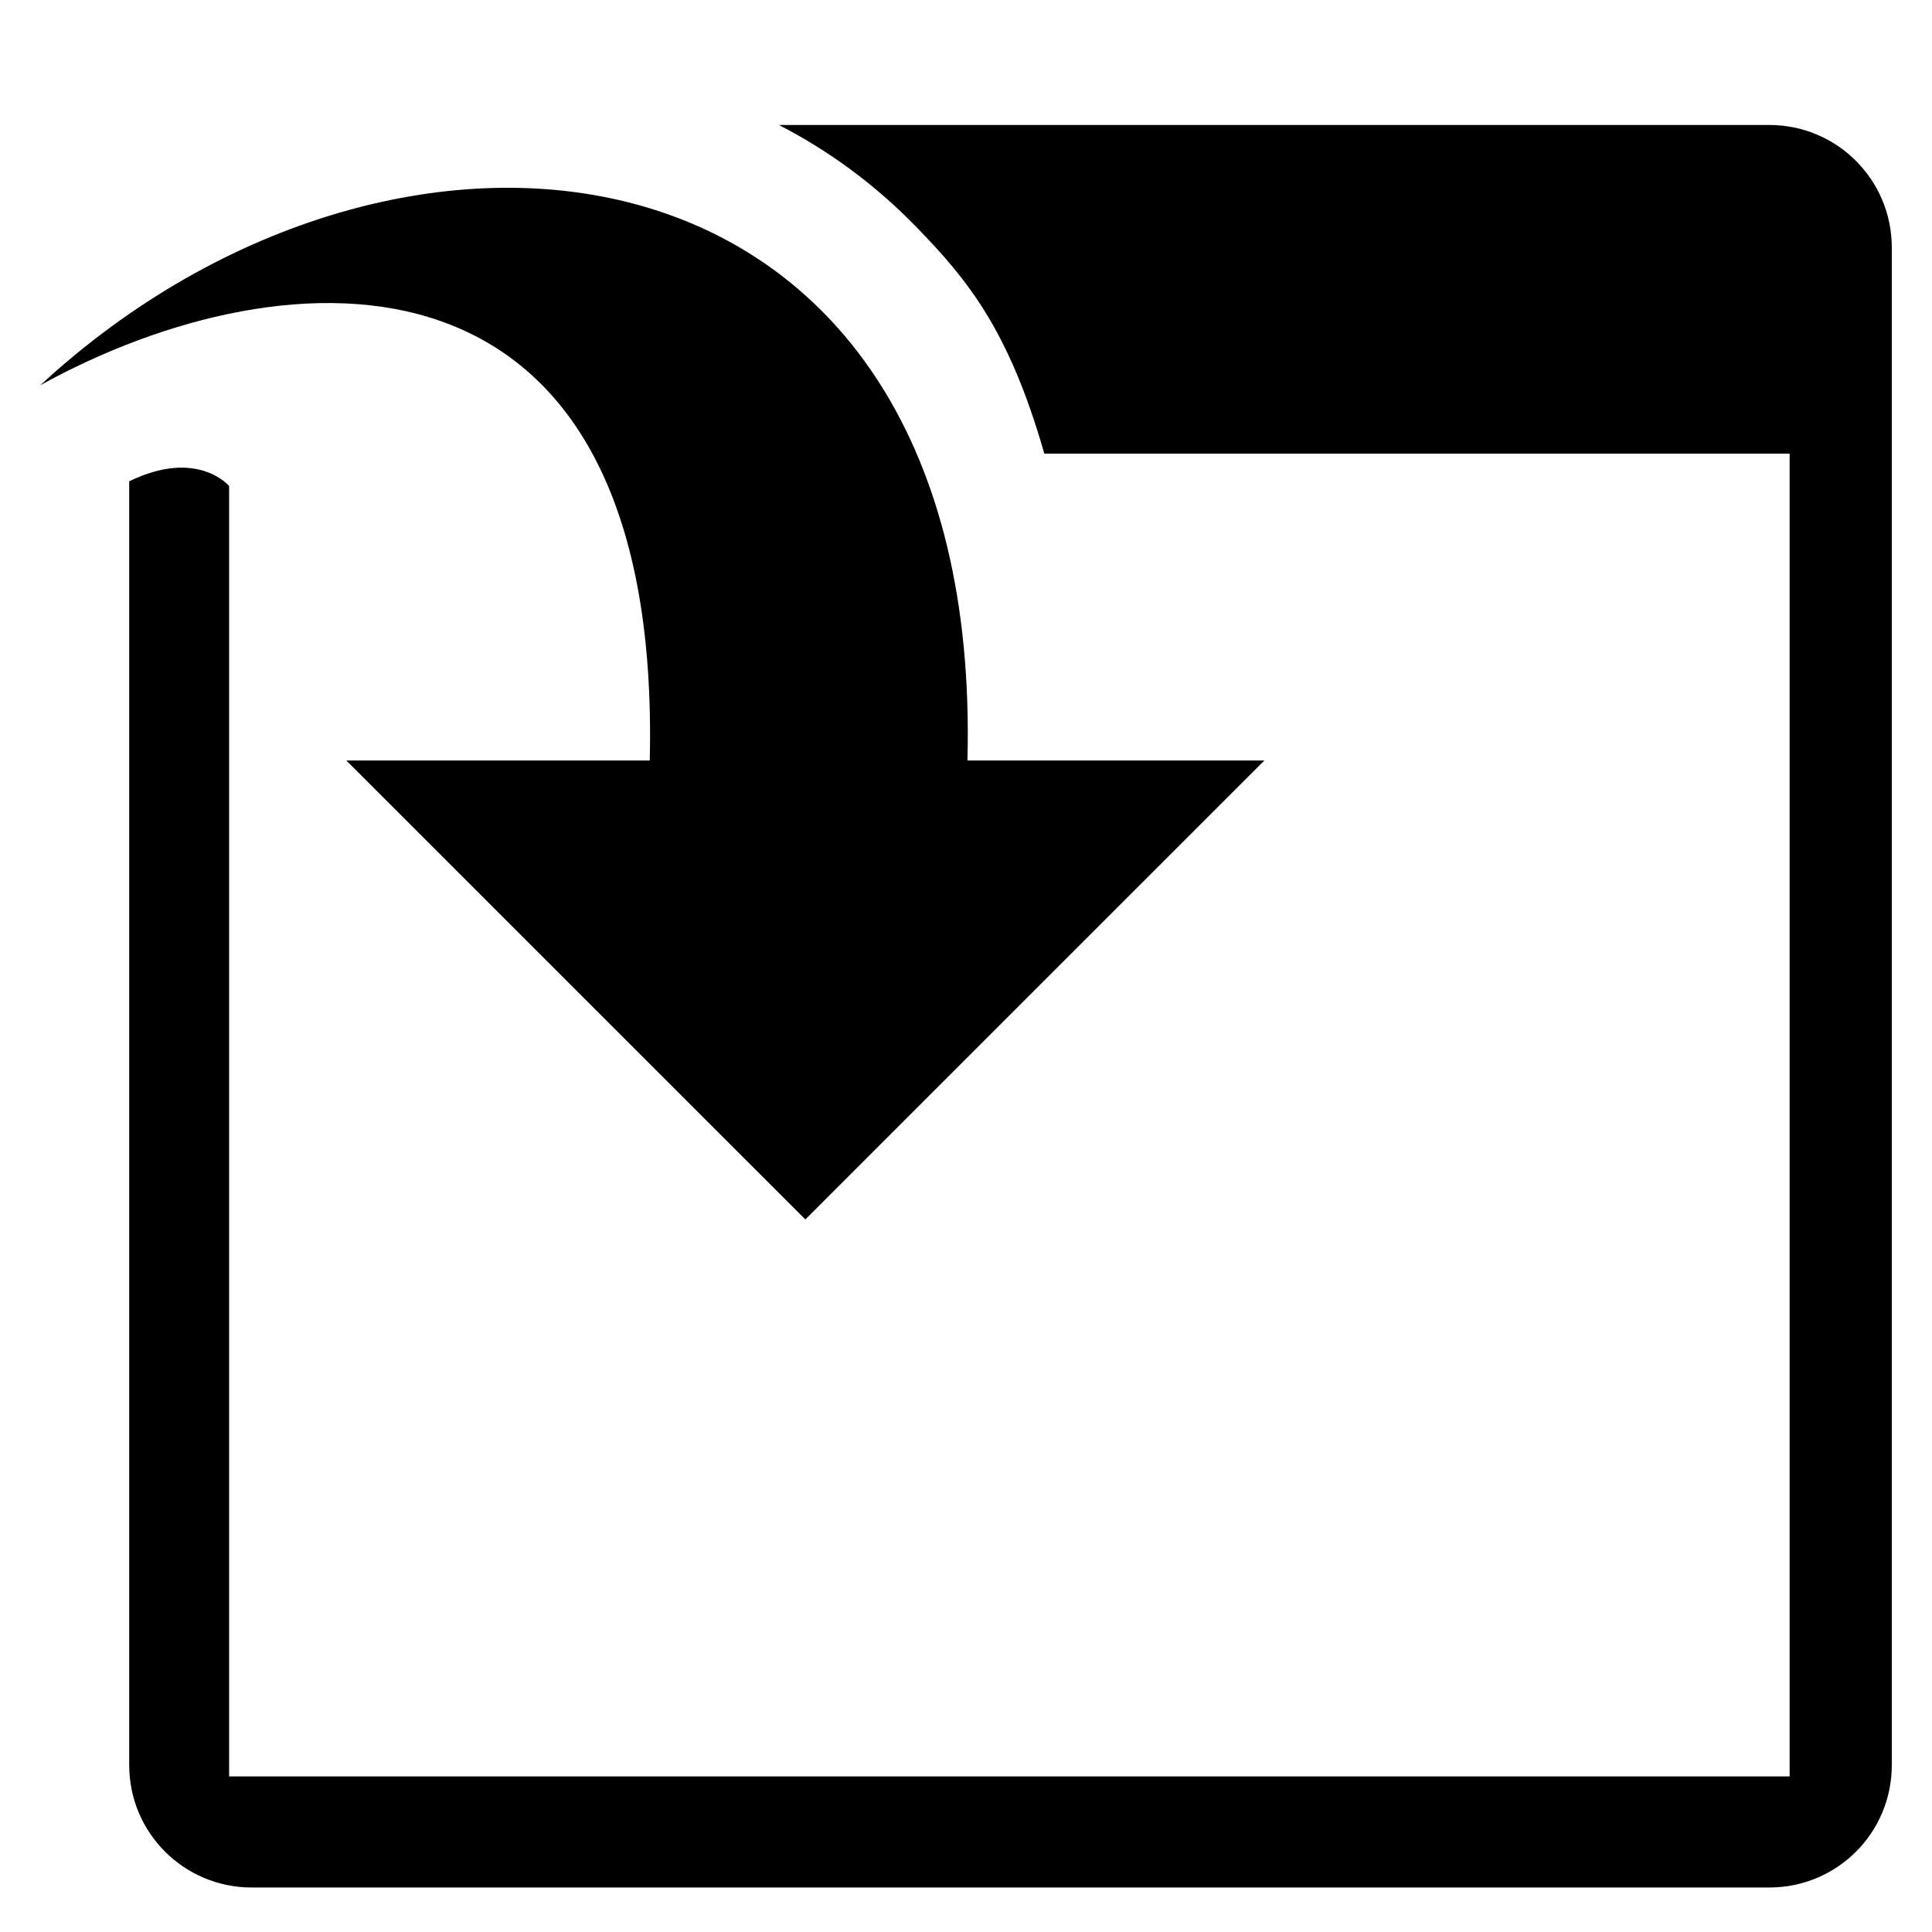 <svg t="1577211360576" class="icon" viewBox="0 0 1024 1024" version="1.1" xmlns="http://www.w3.org/2000/svg" p-id="2429" width="200" height="200"><path d="M344.352 403.072l-160.8 0 243.296 243.264 243.296-243.264-157.376 0c8.832-338.976-299.168-376.736-491.424-198.88 130.528-72.096 329.664-84.192 323.04 198.88l0 0zM937.76 66.24l-524.896 0c26.976 13.92 51.232 31.904 72.512 53.76 27.872 28.576 49.536 55.456 68.128 120.448l395.04 0 0 701.088-827.104 0 0-683.936c0 0-16.768-20.128-52.96-2.496l0 680.448c0 35.904 29.088 64.864 64.928 64.864l804.384 0c35.872 0 64.896-28.96 64.896-64.864l0-804.384c0-35.84-29.024-64.928-64.928-64.928l0 0z" p-id="2430"></path></svg>
